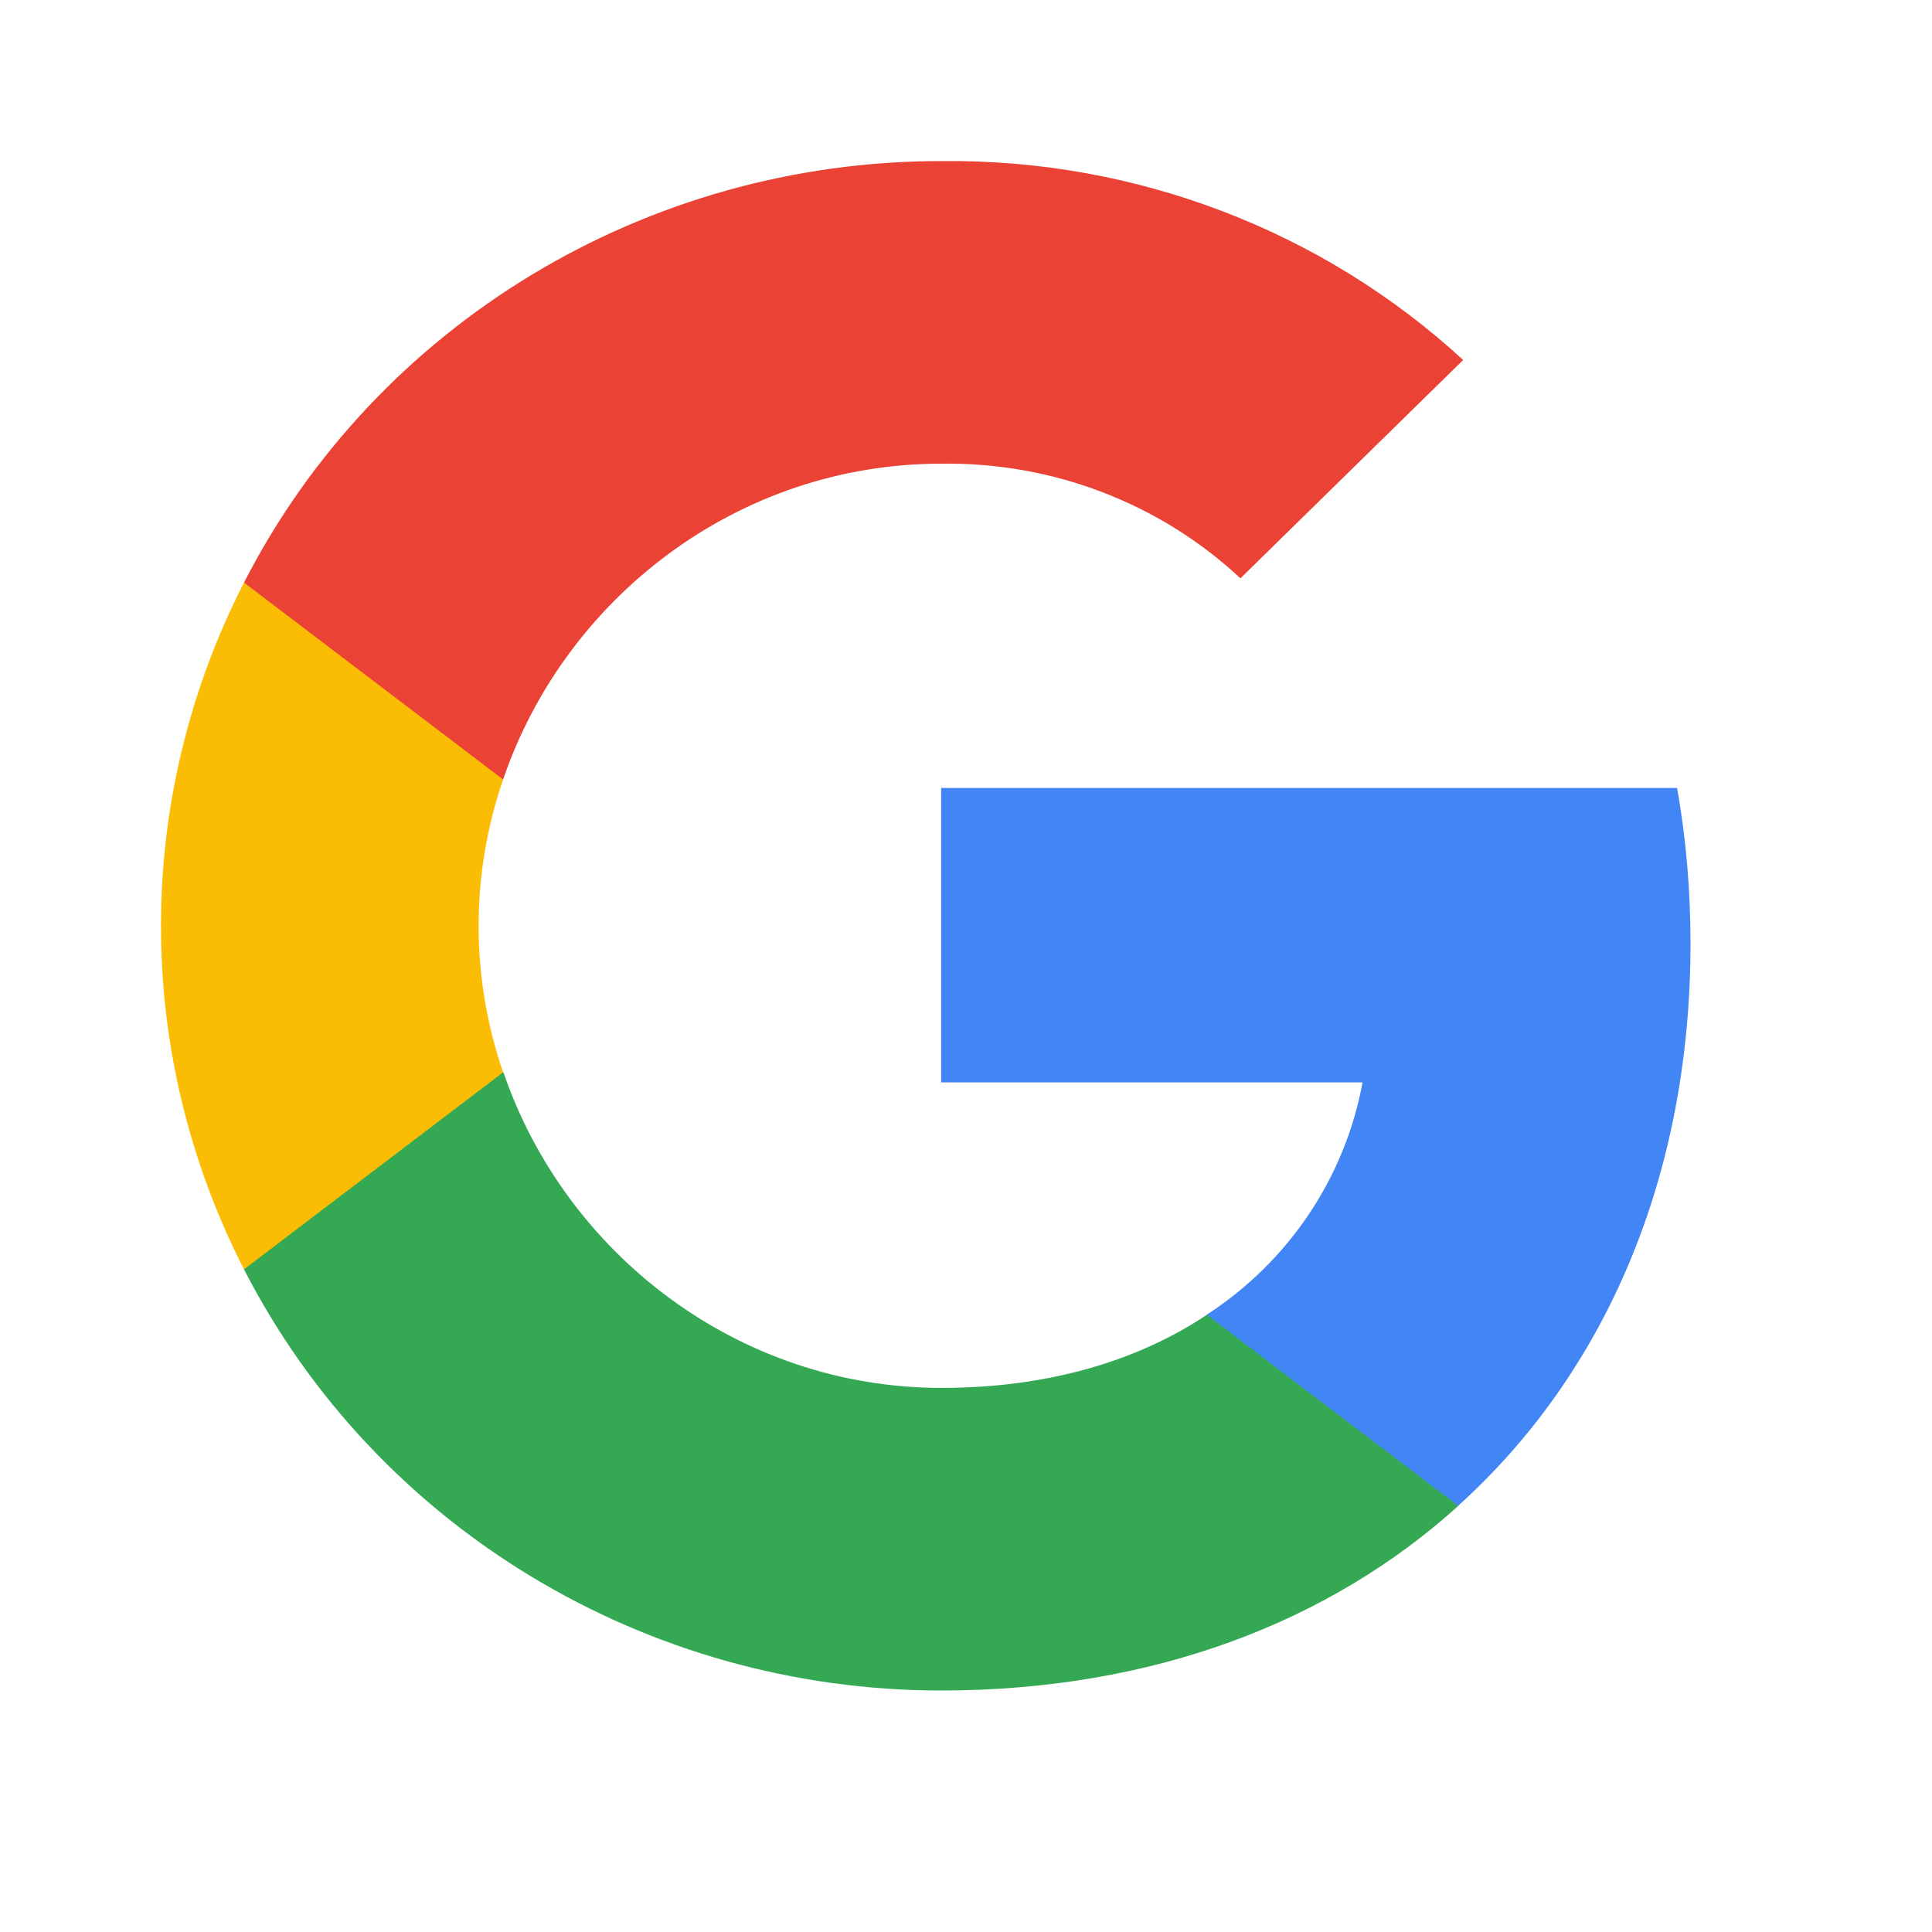 <svg width="24" height="24" viewBox="0 0 24 24" fill="none" xmlns="http://www.w3.org/2000/svg">
<path d="M21 11.719C21 11.073 20.947 10.424 20.833 9.788H11.691V13.446H16.926C16.709 14.626 16.011 15.67 14.989 16.333V18.707H18.112C19.946 17.052 21 14.609 21 11.719Z" fill="#4285F4"/>
<path d="M11.691 21C14.305 21 16.509 20.159 18.115 18.707L14.992 16.333C14.123 16.913 13.002 17.241 11.695 17.241C9.166 17.241 7.023 15.569 6.254 13.321H3.031V15.768C4.676 18.976 8.027 21 11.691 21Z" fill="#34A853"/>
<path d="M6.25 13.321C5.844 12.141 5.844 10.863 6.25 9.683V7.237H3.031C1.656 9.921 1.656 13.083 3.031 15.768L6.25 13.321Z" fill="#FBBC04"/>
<path d="M11.691 5.76C13.073 5.739 14.408 6.249 15.409 7.184L18.176 4.472C16.424 2.859 14.098 1.973 11.691 2.001C8.027 2.001 4.676 4.025 3.031 7.237L6.25 9.683C7.016 7.432 9.163 5.76 11.691 5.76Z" fill="#EA4335"/>
</svg>
